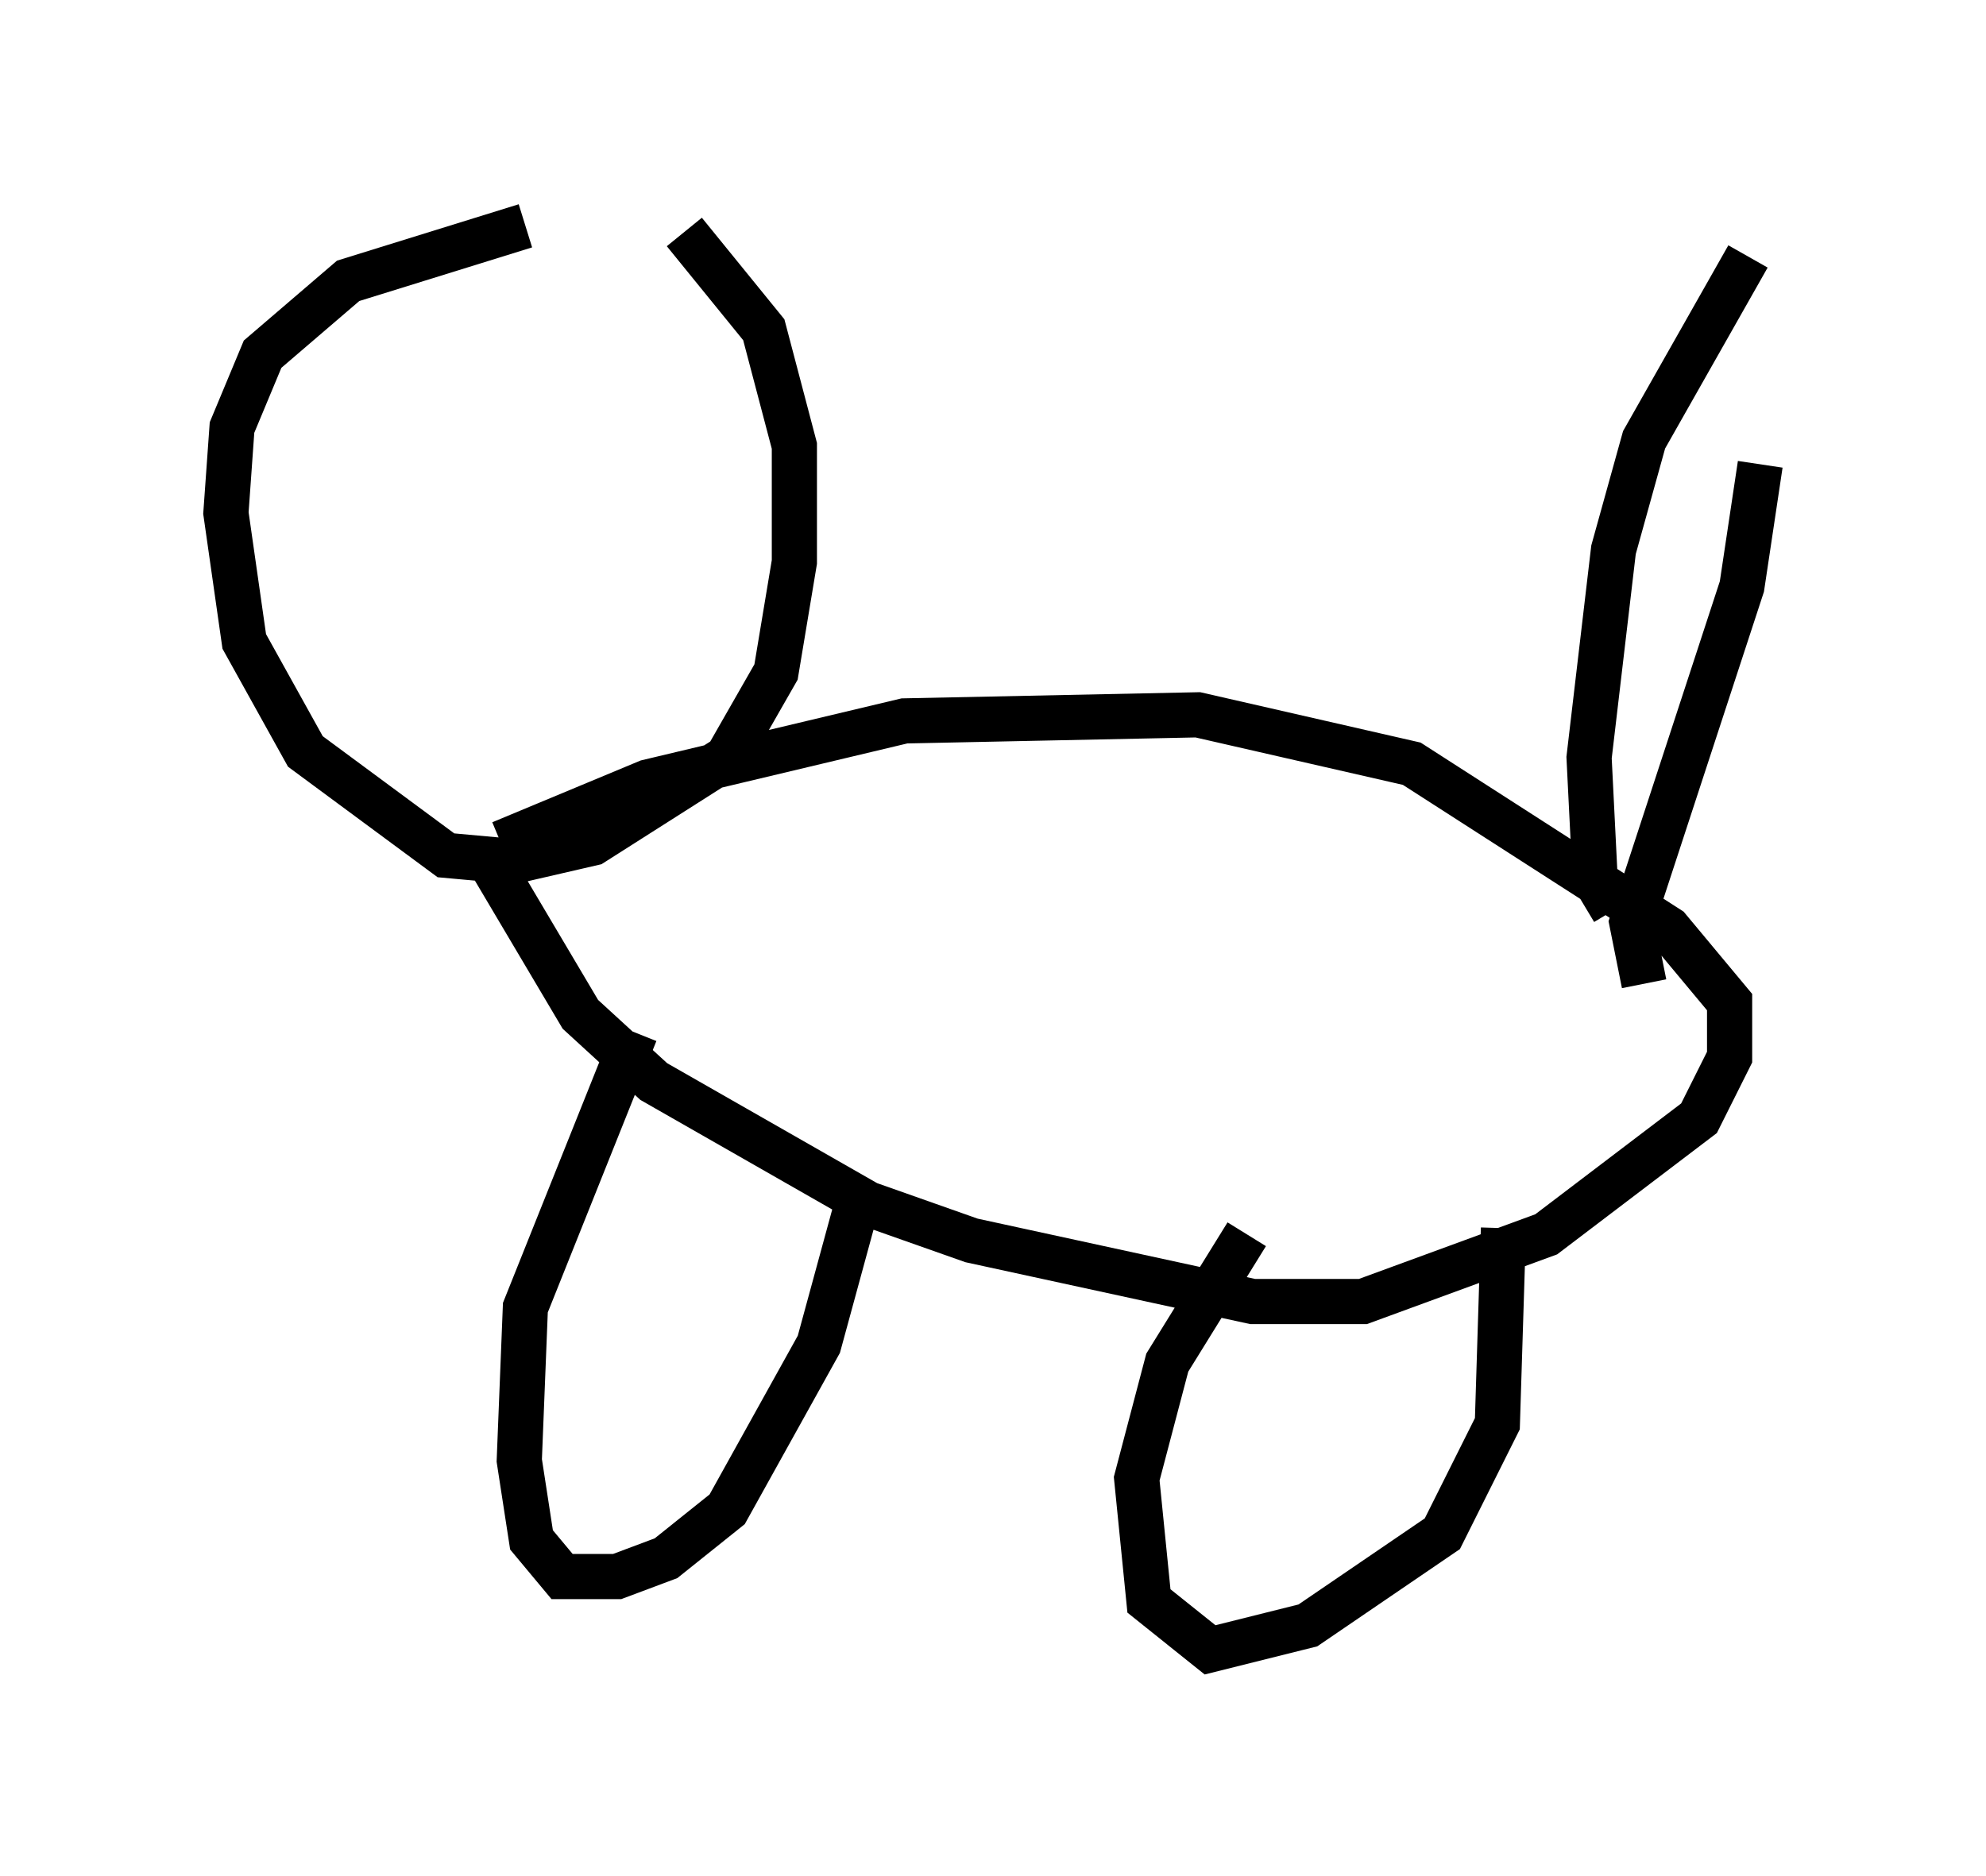 <?xml version="1.0" encoding="utf-8" ?>
<svg baseProfile="full" height="41.529" version="1.1" width="43.964" xmlns="http://www.w3.org/2000/svg" xmlns:ev="http://www.w3.org/2001/xml-events" xmlns:xlink="http://www.w3.org/1999/xlink"><defs /><rect fill="white" height="41.529" width="43.964" x="0" y="0" /><path d="M13.931, 5.947 m-2.3, -0.947 l-3.924, 1.218 -1.894, 1.624 l-0.677, 1.624 -0.135, 1.894 l0.406, 2.842 1.353, 2.436 l3.112, 2.3 1.488, 0.135 l1.759, -0.406 2.977, -1.894 l1.083, -1.894 0.406, -2.436 l0.0, -2.571 -0.677, -2.571 l-1.759, -2.165 m-4.059, 13.532 l3.248, -1.353 5.683, -1.353 l6.495, -0.135 4.736, 1.083 l5.683, 3.654 1.353, 1.624 l0.0, 1.218 -0.677, 1.353 l-3.383, 2.571 -4.059, 1.488 l-2.436, 0.0 -6.225, -1.353 l-2.3, -0.812 -4.736, -2.706 l-1.624, -1.488 -2.165, -3.654 m3.383, 4.059 l-2.436, 6.089 -0.135, 3.383 l0.271, 1.759 0.677, 0.812 l1.218, 0.0 1.083, -0.406 l1.353, -1.083 2.03, -3.654 l0.812, -2.977 m8.66, 0.541 l-1.759, 2.842 -0.677, 2.571 l0.271, 2.706 1.353, 1.083 l2.165, -0.541 2.977, -2.03 l1.218, -2.436 0.135, -4.33 m2.436, -7.036 l-0.406, -0.677 -0.135, -2.706 l0.541, -4.601 0.677, -2.436 l2.3, -4.059 m-2.3, 16.103 l-0.271, -1.353 2.436, -7.442 l0.406, -2.706 " fill="none" stroke="black" stroke-width="1" /></svg>